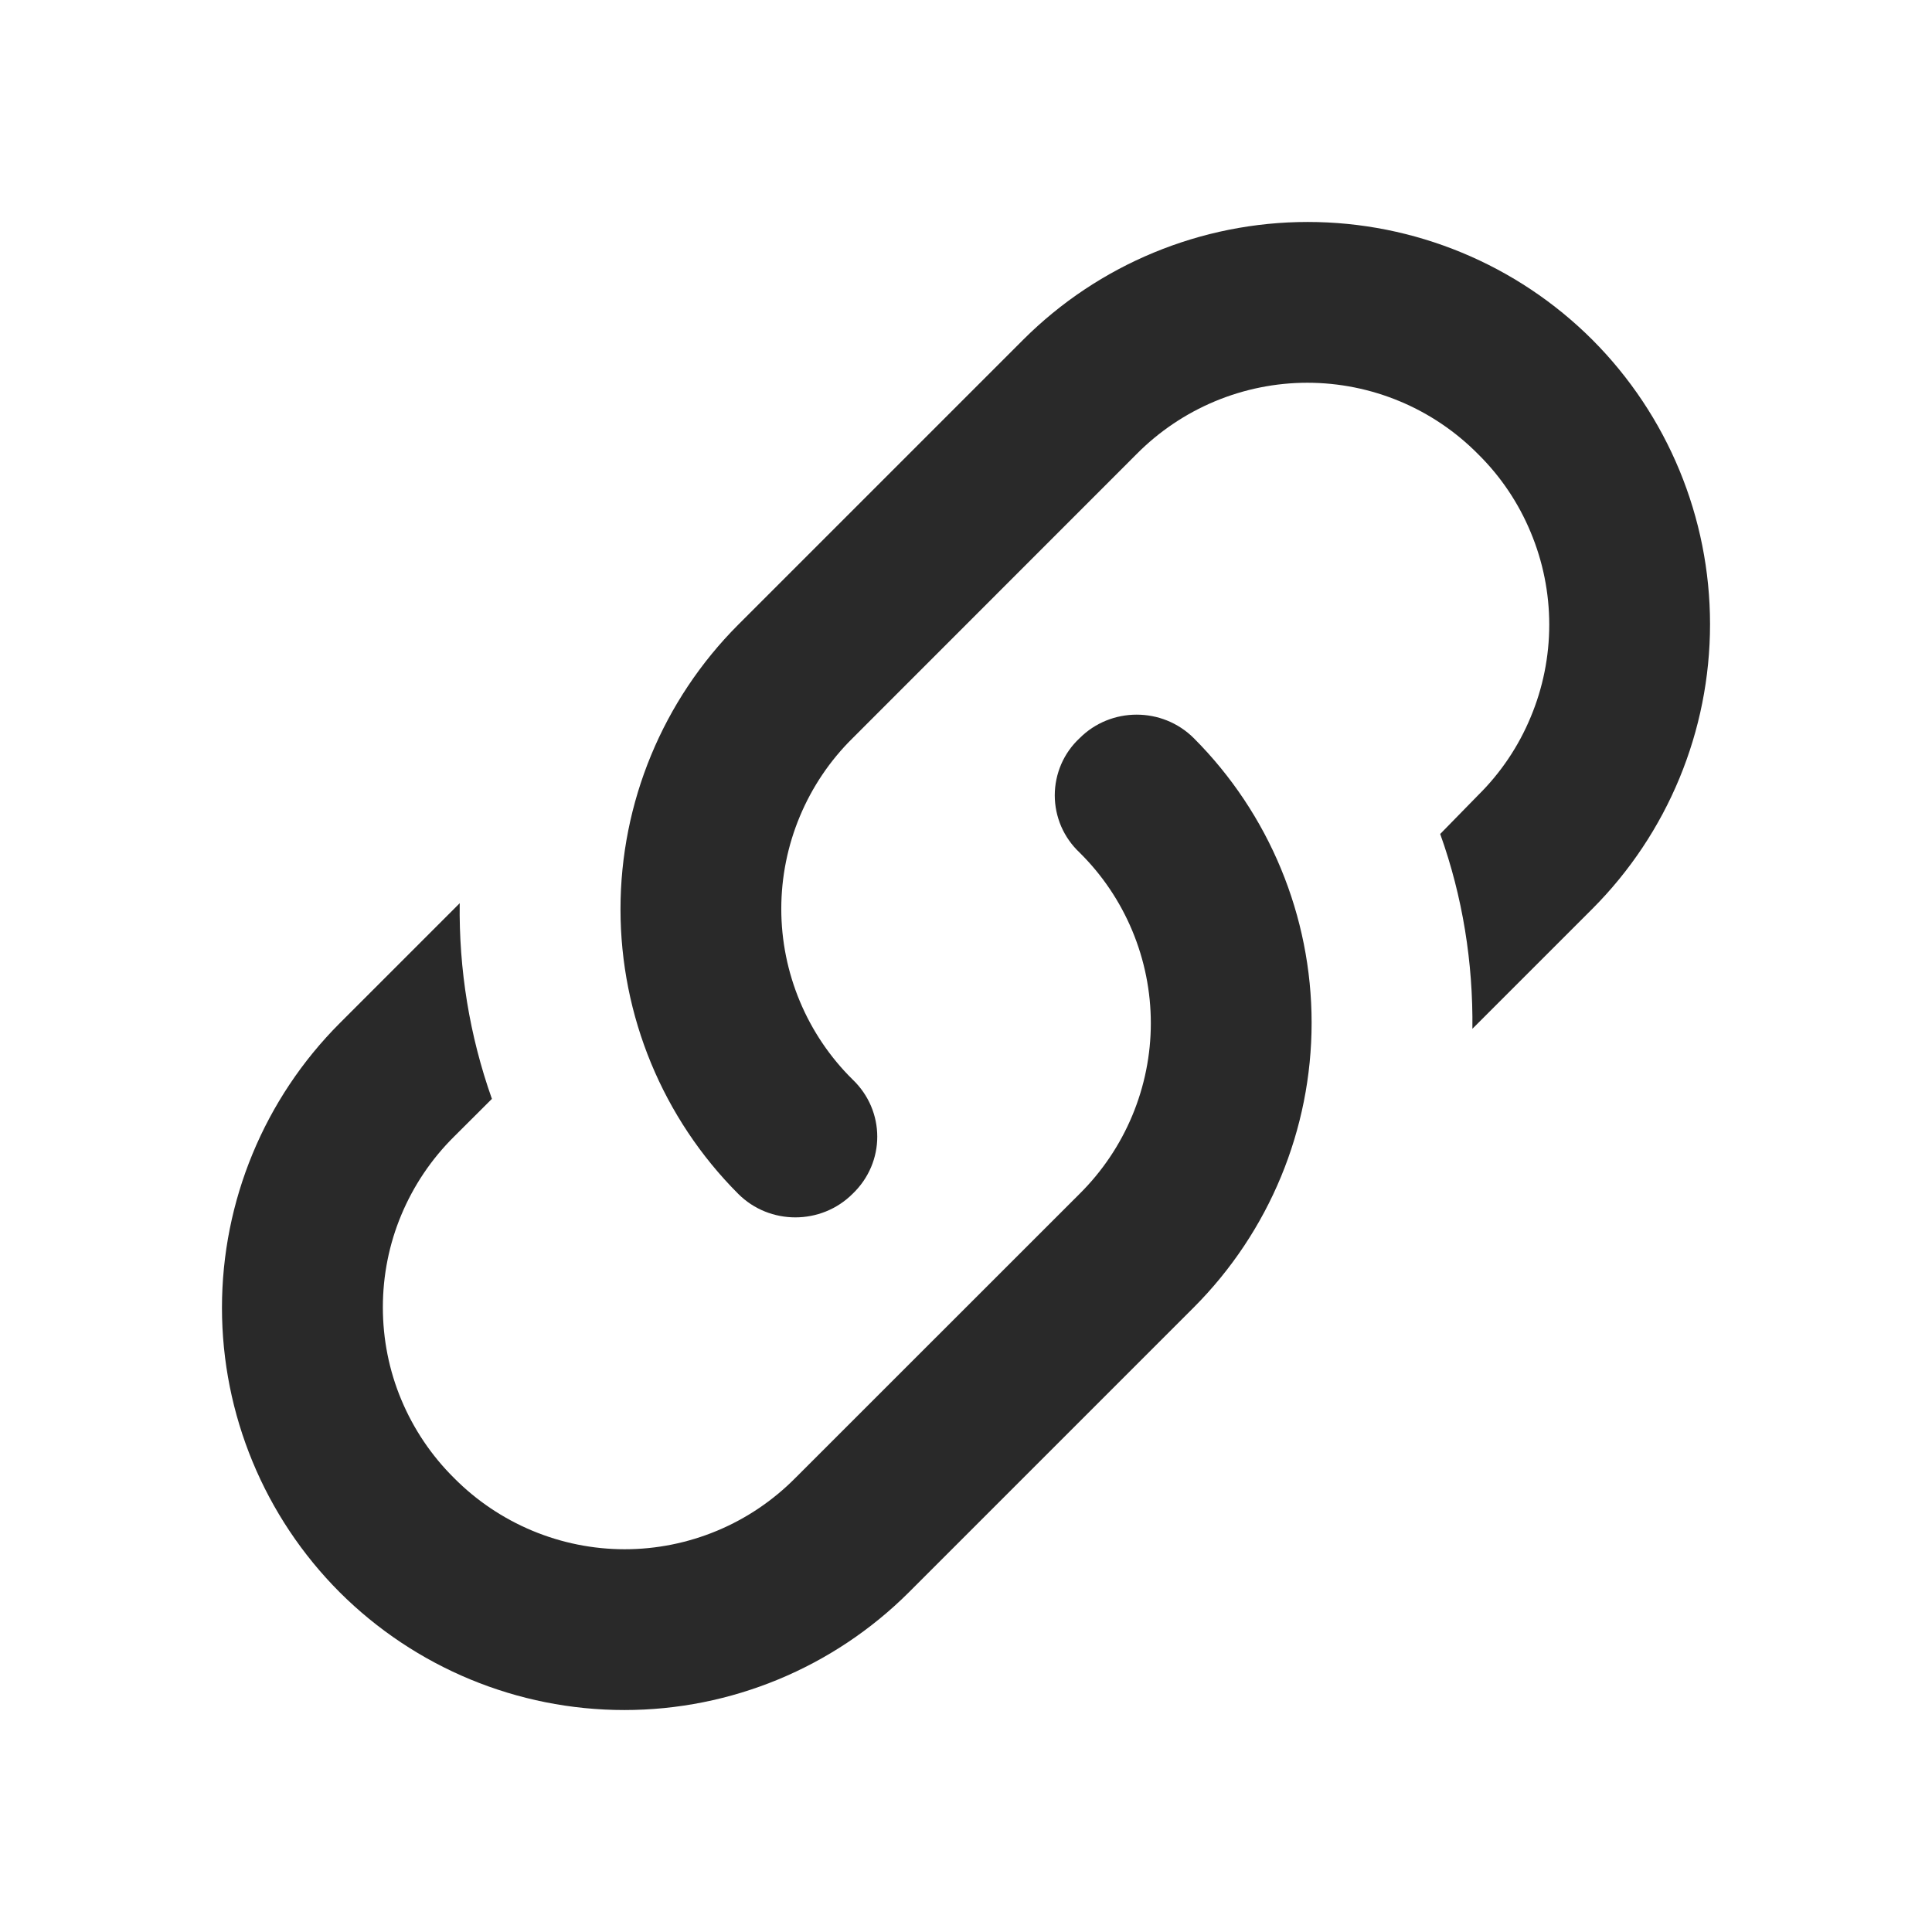 <svg width="18" height="18" viewBox="0 0 18 18" fill="none" xmlns="http://www.w3.org/2000/svg">
    <path d="M7.943 10.057C8.25 10.35 8.25 10.83 7.943 11.123C7.65 11.415 7.17 11.415 6.878 11.123C6.175 10.419 5.781 9.465 5.781 8.471C5.781 7.477 6.175 6.524 6.878 5.82L9.533 3.165C10.236 2.463 11.19 2.068 12.184 2.068C13.178 2.068 14.132 2.463 14.835 3.165C15.538 3.869 15.932 4.822 15.932 5.816C15.932 6.81 15.538 7.764 14.835 8.468L13.718 9.585C13.725 8.97 13.628 8.355 13.418 7.77L13.77 7.41C13.981 7.202 14.148 6.954 14.261 6.681C14.375 6.409 14.434 6.116 14.434 5.82C14.434 5.524 14.375 5.231 14.261 4.959C14.148 4.686 13.981 4.438 13.77 4.23C13.562 4.02 13.315 3.853 13.042 3.739C12.769 3.625 12.476 3.566 12.18 3.566C11.885 3.566 11.592 3.625 11.319 3.739C11.046 3.853 10.798 4.02 10.59 4.23L7.943 6.878C7.733 7.085 7.566 7.333 7.452 7.606C7.338 7.879 7.279 8.172 7.279 8.468C7.279 8.763 7.338 9.056 7.452 9.329C7.566 9.602 7.733 9.85 7.943 10.057ZM10.058 6.878C10.35 6.585 10.83 6.585 11.123 6.878C11.825 7.581 12.22 8.535 12.22 9.529C12.22 10.523 11.825 11.476 11.123 12.18L8.468 14.835C7.764 15.537 6.811 15.932 5.817 15.932C4.822 15.932 3.869 15.537 3.165 14.835C2.463 14.132 2.068 13.178 2.068 12.184C2.068 11.19 2.463 10.236 3.165 9.533L4.283 8.415C4.275 9.03 4.373 9.645 4.583 10.238L4.23 10.59C4.02 10.798 3.853 11.046 3.739 11.319C3.625 11.591 3.567 11.884 3.567 12.18C3.567 12.476 3.625 12.769 3.739 13.041C3.853 13.314 4.02 13.562 4.23 13.77C4.438 13.98 4.686 14.147 4.959 14.261C5.232 14.375 5.525 14.434 5.82 14.434C6.116 14.434 6.409 14.375 6.682 14.261C6.955 14.147 7.202 13.98 7.41 13.77L10.058 11.123C10.268 10.915 10.435 10.667 10.549 10.394C10.663 10.121 10.722 9.828 10.722 9.533C10.722 9.237 10.663 8.944 10.549 8.671C10.435 8.398 10.268 8.15 10.058 7.943C9.985 7.874 9.927 7.792 9.887 7.7C9.848 7.609 9.827 7.51 9.827 7.41C9.827 7.31 9.848 7.211 9.887 7.12C9.927 7.028 9.985 6.946 10.058 6.878Z" fill="#292929"/>
    </svg>
    